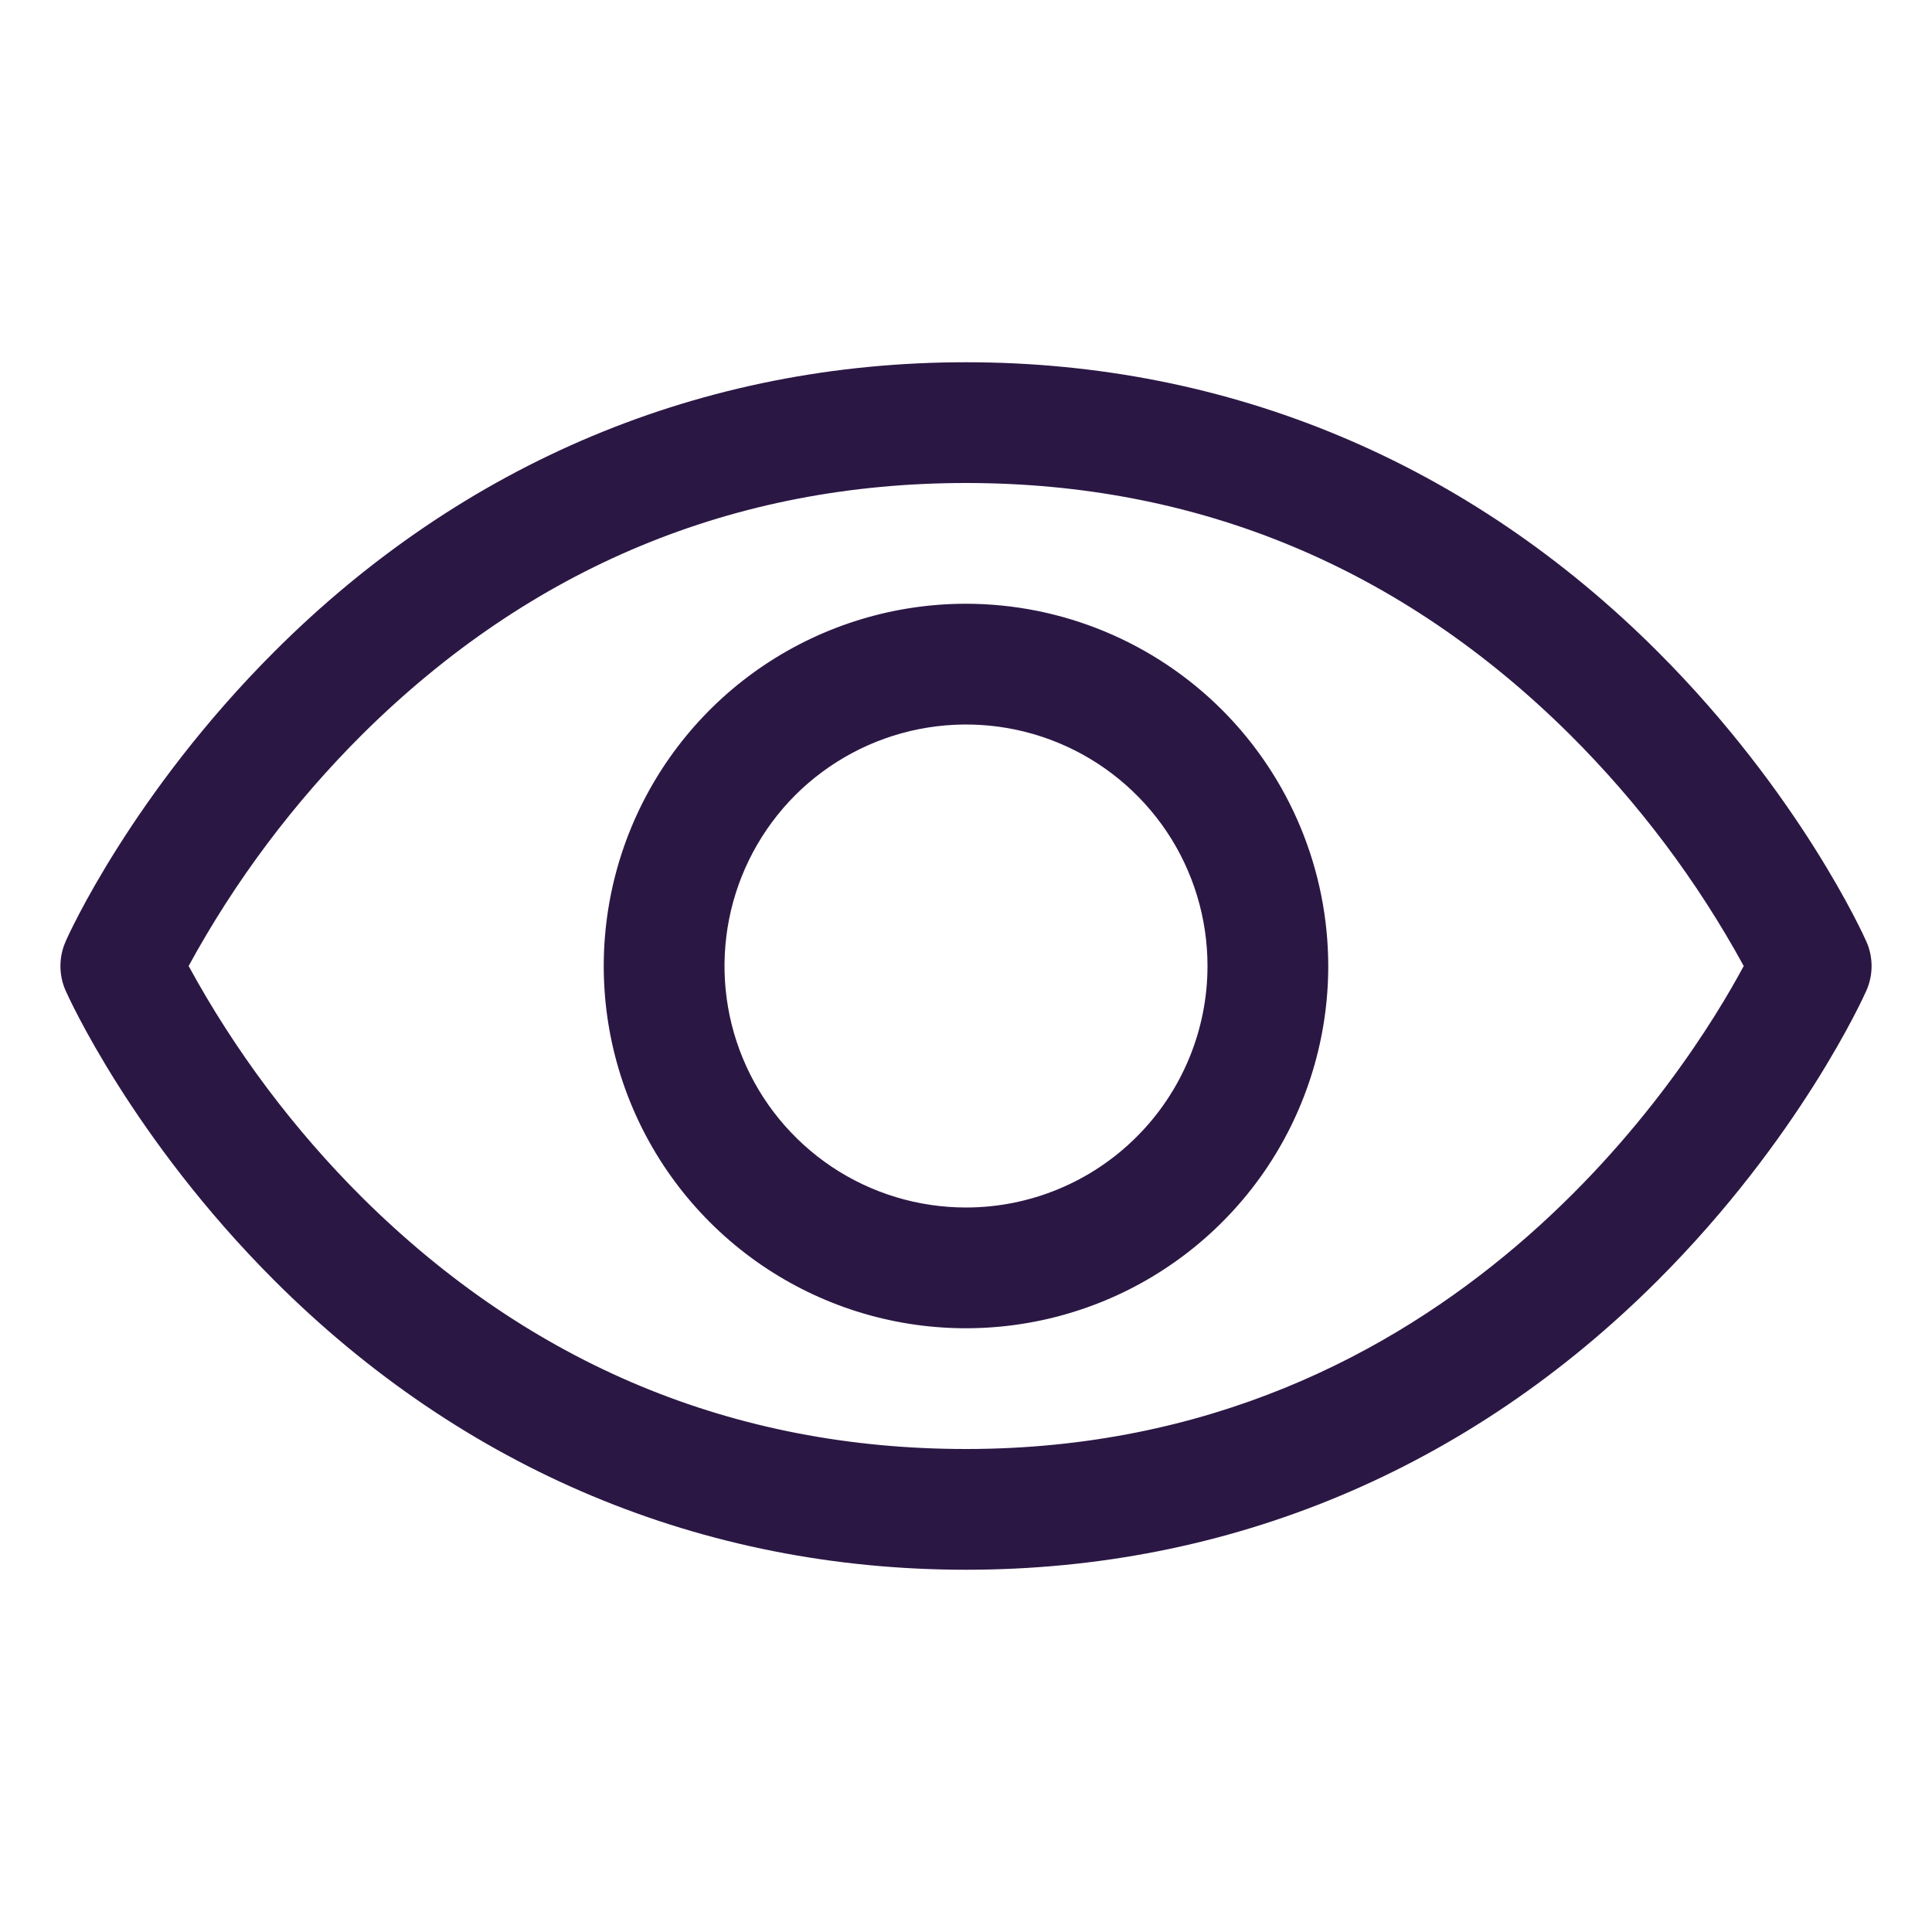 <svg width="22" height="22" viewBox="0 0 22 22" fill="none" xmlns="http://www.w3.org/2000/svg">
<path d="M21.253 10.722C21.223 10.654 20.495 9.039 18.877 7.421C16.721 5.265 13.998 4.125 11 4.125C8.002 4.125 5.279 5.265 3.123 7.421C1.505 9.039 0.773 10.656 0.747 10.722C0.708 10.809 0.688 10.905 0.688 11.001C0.688 11.097 0.708 11.192 0.747 11.28C0.777 11.348 1.505 12.962 3.123 14.58C5.279 16.735 8.002 17.875 11 17.875C13.998 17.875 16.721 16.735 18.877 14.58C20.495 12.962 21.223 11.348 21.253 11.28C21.292 11.192 21.312 11.097 21.312 11.001C21.312 10.905 21.292 10.809 21.253 10.722ZM11 16.5C8.355 16.5 6.044 15.538 4.131 13.643C3.346 12.862 2.678 11.972 2.148 11C2.678 10.028 3.346 9.138 4.131 8.357C6.044 6.462 8.355 5.5 11 5.5C13.645 5.5 15.956 6.462 17.869 8.357C18.655 9.138 19.325 10.028 19.856 11C19.236 12.157 16.537 16.5 11 16.5ZM11 6.875C10.184 6.875 9.387 7.117 8.708 7.57C8.03 8.023 7.501 8.668 7.189 9.421C6.877 10.175 6.795 11.005 6.954 11.805C7.113 12.605 7.506 13.34 8.083 13.917C8.66 14.494 9.395 14.887 10.195 15.046C10.995 15.205 11.825 15.123 12.579 14.811C13.332 14.499 13.976 13.97 14.43 13.292C14.883 12.613 15.125 11.816 15.125 11C15.124 9.906 14.689 8.858 13.916 8.084C13.142 7.311 12.094 6.876 11 6.875ZM11 13.75C10.456 13.75 9.924 13.589 9.472 13.287C9.02 12.984 8.667 12.555 8.459 12.052C8.251 11.55 8.197 10.997 8.303 10.463C8.409 9.93 8.671 9.44 9.055 9.055C9.44 8.671 9.93 8.409 10.463 8.303C10.997 8.197 11.55 8.251 12.052 8.459C12.555 8.667 12.984 9.02 13.287 9.472C13.589 9.924 13.75 10.456 13.75 11C13.75 11.729 13.46 12.429 12.944 12.944C12.429 13.46 11.729 13.75 11 13.75Z" fill="#2B1744"/>
</svg>
